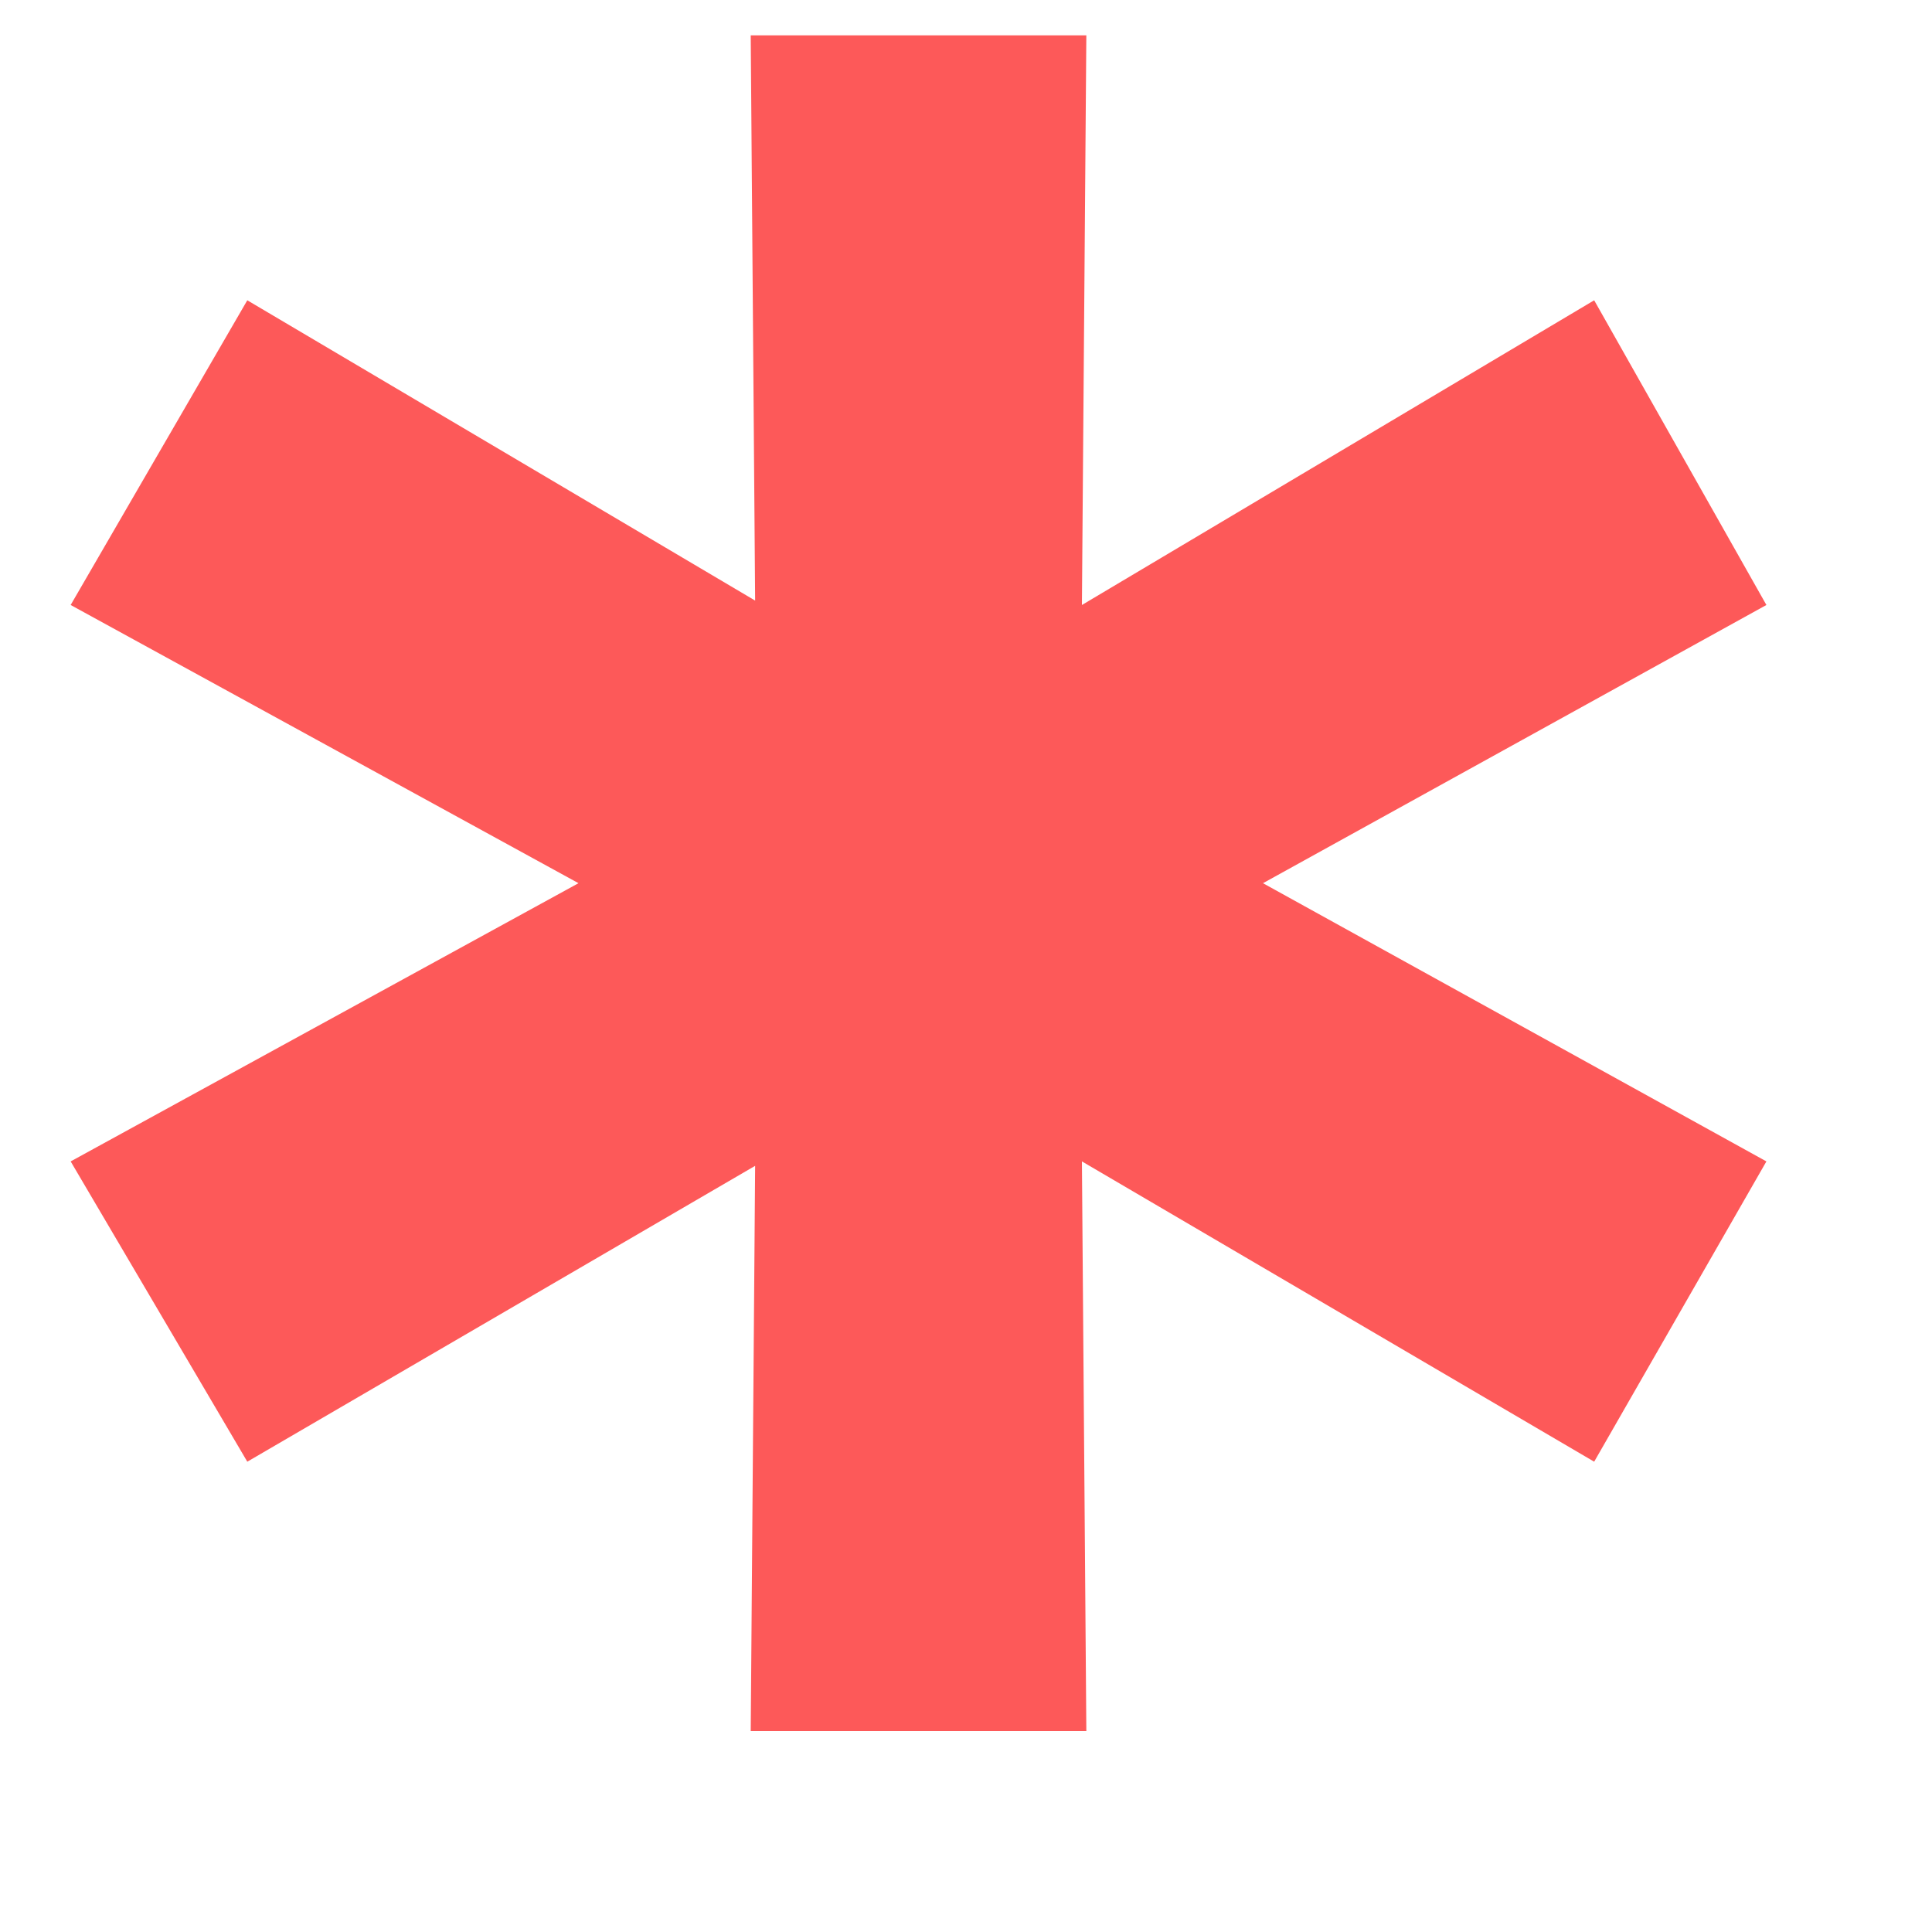 <svg width="7" height="7" viewBox="0 0 7 7" fill="none" xmlns="http://www.w3.org/2000/svg">
<path d="M4.576 3.2L6.4 4.208L5.776 5.296L3.92 4.208L3.936 6.272H2.72L2.736 4.224L0.896 5.296L0.256 4.208L2.096 3.2L0.256 2.192L0.896 1.088L2.736 2.176L2.72 0.128H3.936L3.92 2.192L5.776 1.088L6.4 2.192L4.576 3.2Z" fill="#FD5959"/>
</svg>
